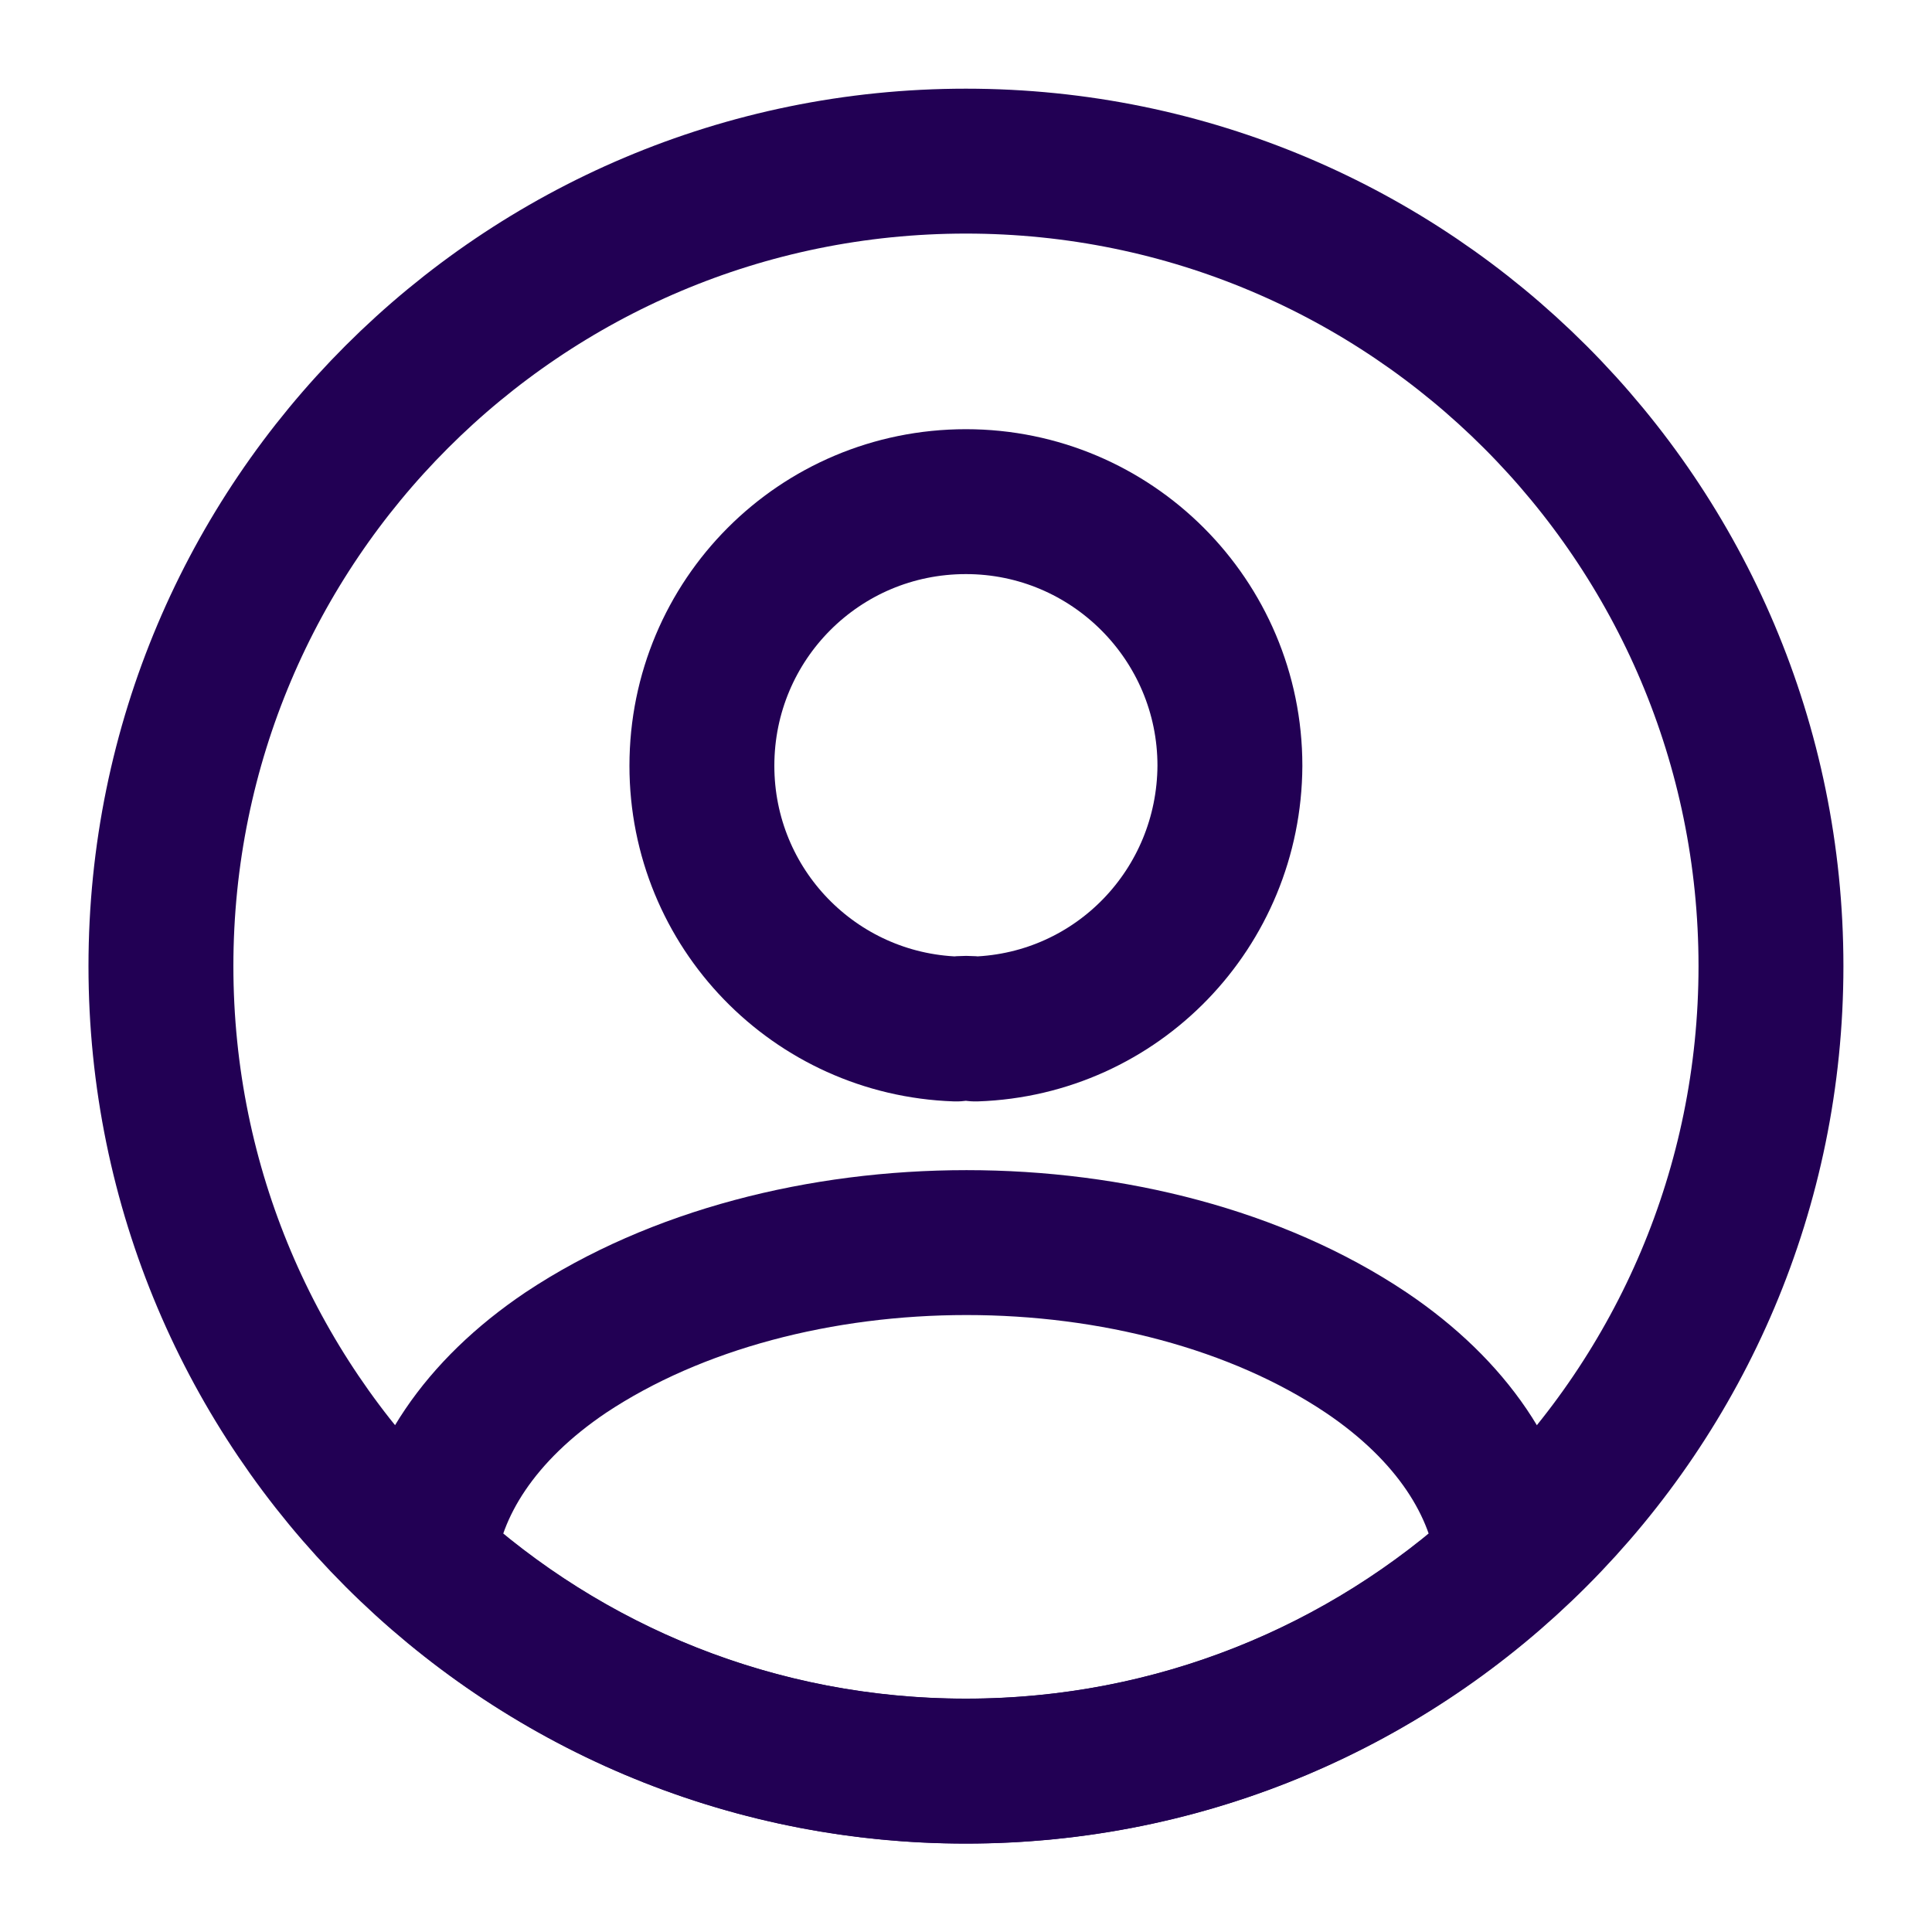 <svg width="20" height="20" viewBox="0 0 20 20" fill="none" xmlns="http://www.w3.org/2000/svg">
<path d="M10.099 10.652C10.041 10.643 9.966 10.643 9.899 10.652C8.432 10.602 7.266 9.402 7.266 7.927C7.266 6.418 8.482 5.193 9.999 5.193C11.507 5.193 12.732 6.418 12.732 7.927C12.724 9.402 11.566 10.602 10.099 10.652Z" stroke="#220054" stroke-width="1.5" stroke-linecap="round" stroke-linejoin="round"/>
<path d="M15.616 16.151C14.133 17.509 12.166 18.334 9.999 18.334C7.833 18.334 5.866 17.509 4.383 16.151C4.466 15.367 4.966 14.601 5.858 14.001C8.141 12.484 11.874 12.484 14.141 14.001C15.033 14.601 15.533 15.367 15.616 16.151Z" stroke="#220054" stroke-width="1.5" stroke-linecap="round" stroke-linejoin="round"/>
<path d="M9.999 18.335C14.602 18.335 18.333 14.604 18.333 10.001C18.333 5.399 14.602 1.668 9.999 1.668C5.397 1.668 1.666 5.399 1.666 10.001C1.666 14.604 5.397 18.335 9.999 18.335Z" stroke="#220054" stroke-width="1.5" stroke-linecap="round" stroke-linejoin="round"/>
</svg>
